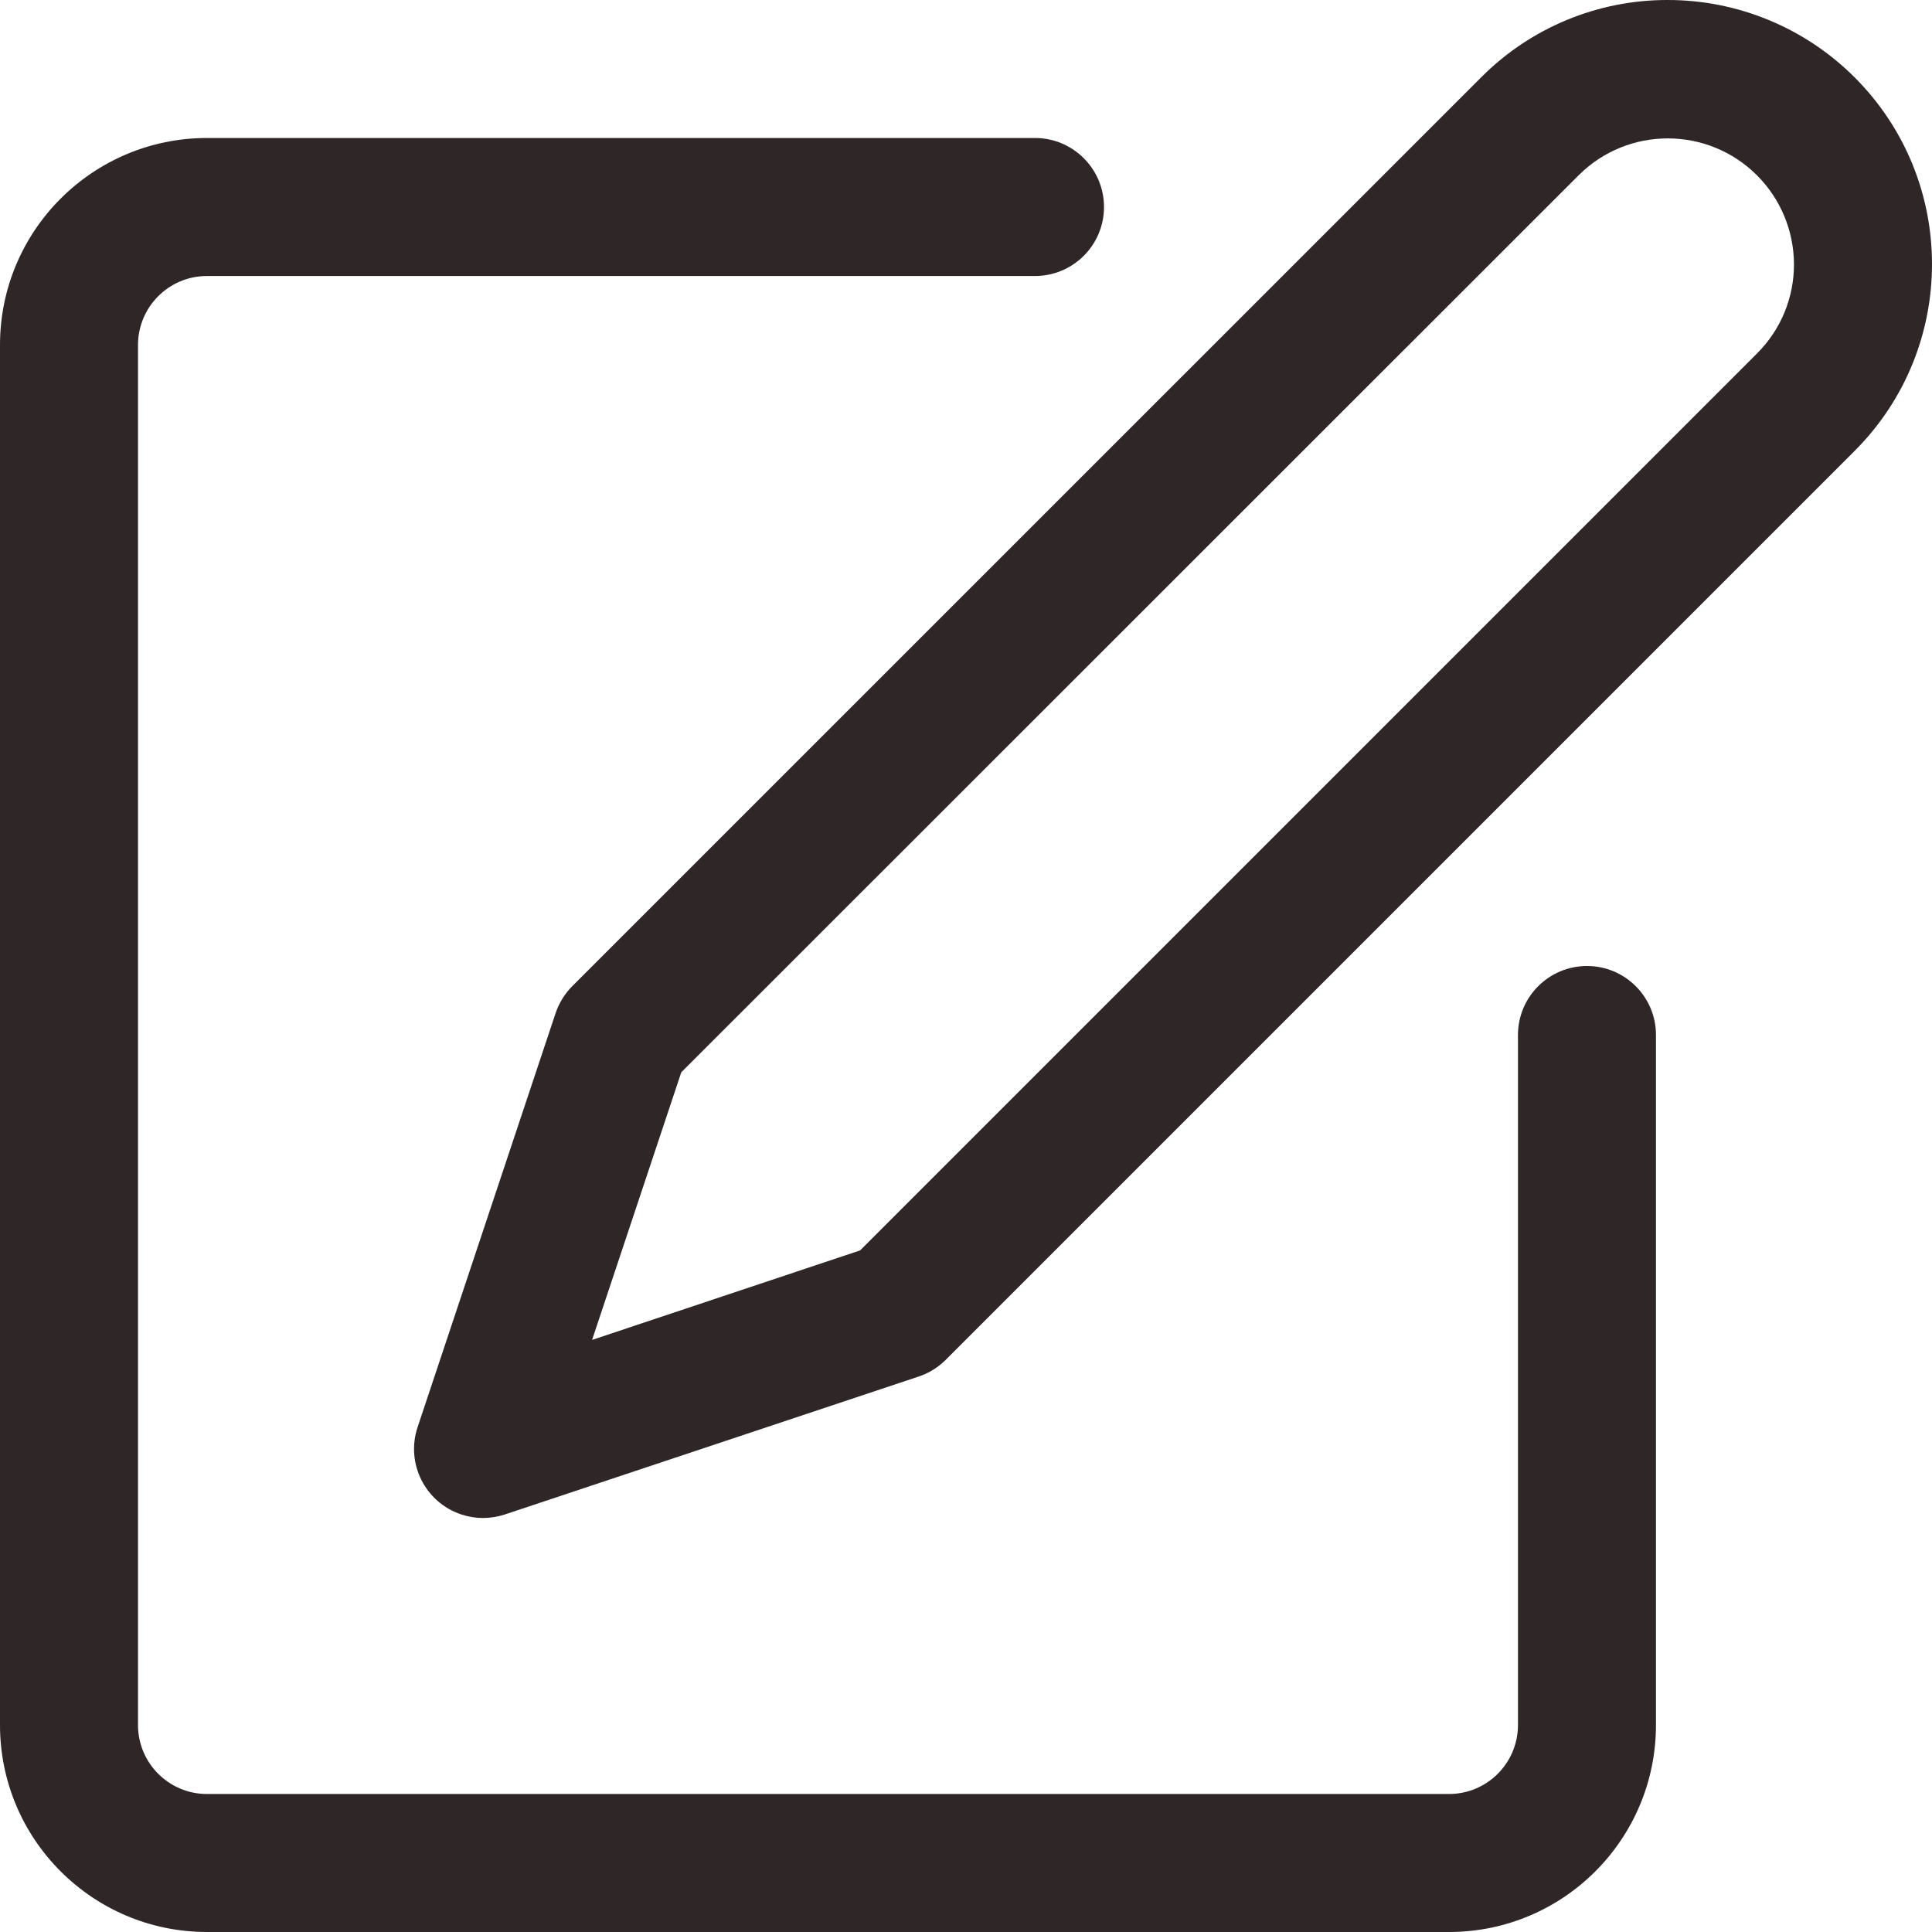 <svg width="56" height="56" viewBox="0 0 56 56" fill="none" xmlns="http://www.w3.org/2000/svg">
<g clip-path="url(#clip0)">
<path d="M45.999 28C44.895 28 43.999 28.895 43.999 30V50C43.999 51.104 43.104 52 41.999 52H6C4.895 52 4 51.104 4 50V10C4 8.896 4.895 8 6 8H30C31.104 8 32 7.105 32 6C32 4.896 31.104 4 30 4H6C2.686 4 0 6.687 0 10V50C0 53.313 2.686 56 6 56H41.999C45.313 56 47.999 53.313 47.999 50V30C47.999 28.895 47.104 28 45.999 28Z" fill="#2F2627"/>
<path d="M53.758 2.243C52.322 0.807 50.374 0 48.344 0C46.311 -0.005 44.362 0.803 42.93 2.244L16.586 28.586C16.367 28.806 16.203 29.074 16.104 29.368L12.104 41.368C11.755 42.416 12.322 43.548 13.37 43.897C13.573 43.965 13.786 44 14 44C14.215 43.999 14.428 43.965 14.632 43.898L26.632 39.898C26.927 39.8 27.194 39.634 27.414 39.414L53.757 13.07C56.747 10.081 56.748 5.233 53.758 2.243ZM50.929 10.244L24.93 36.244L17.162 38.838L19.748 31.08L45.758 5.08C47.187 3.653 49.504 3.656 50.931 5.086C51.612 5.769 51.996 6.693 51.999 7.658C52.002 8.629 51.617 9.559 50.929 10.244Z" fill="#2F2627"/>
</g>
<defs>
<clipPath id="clip0">
<rect width="56" height="56" fill="white"/>
</clipPath>
</defs>
</svg>
